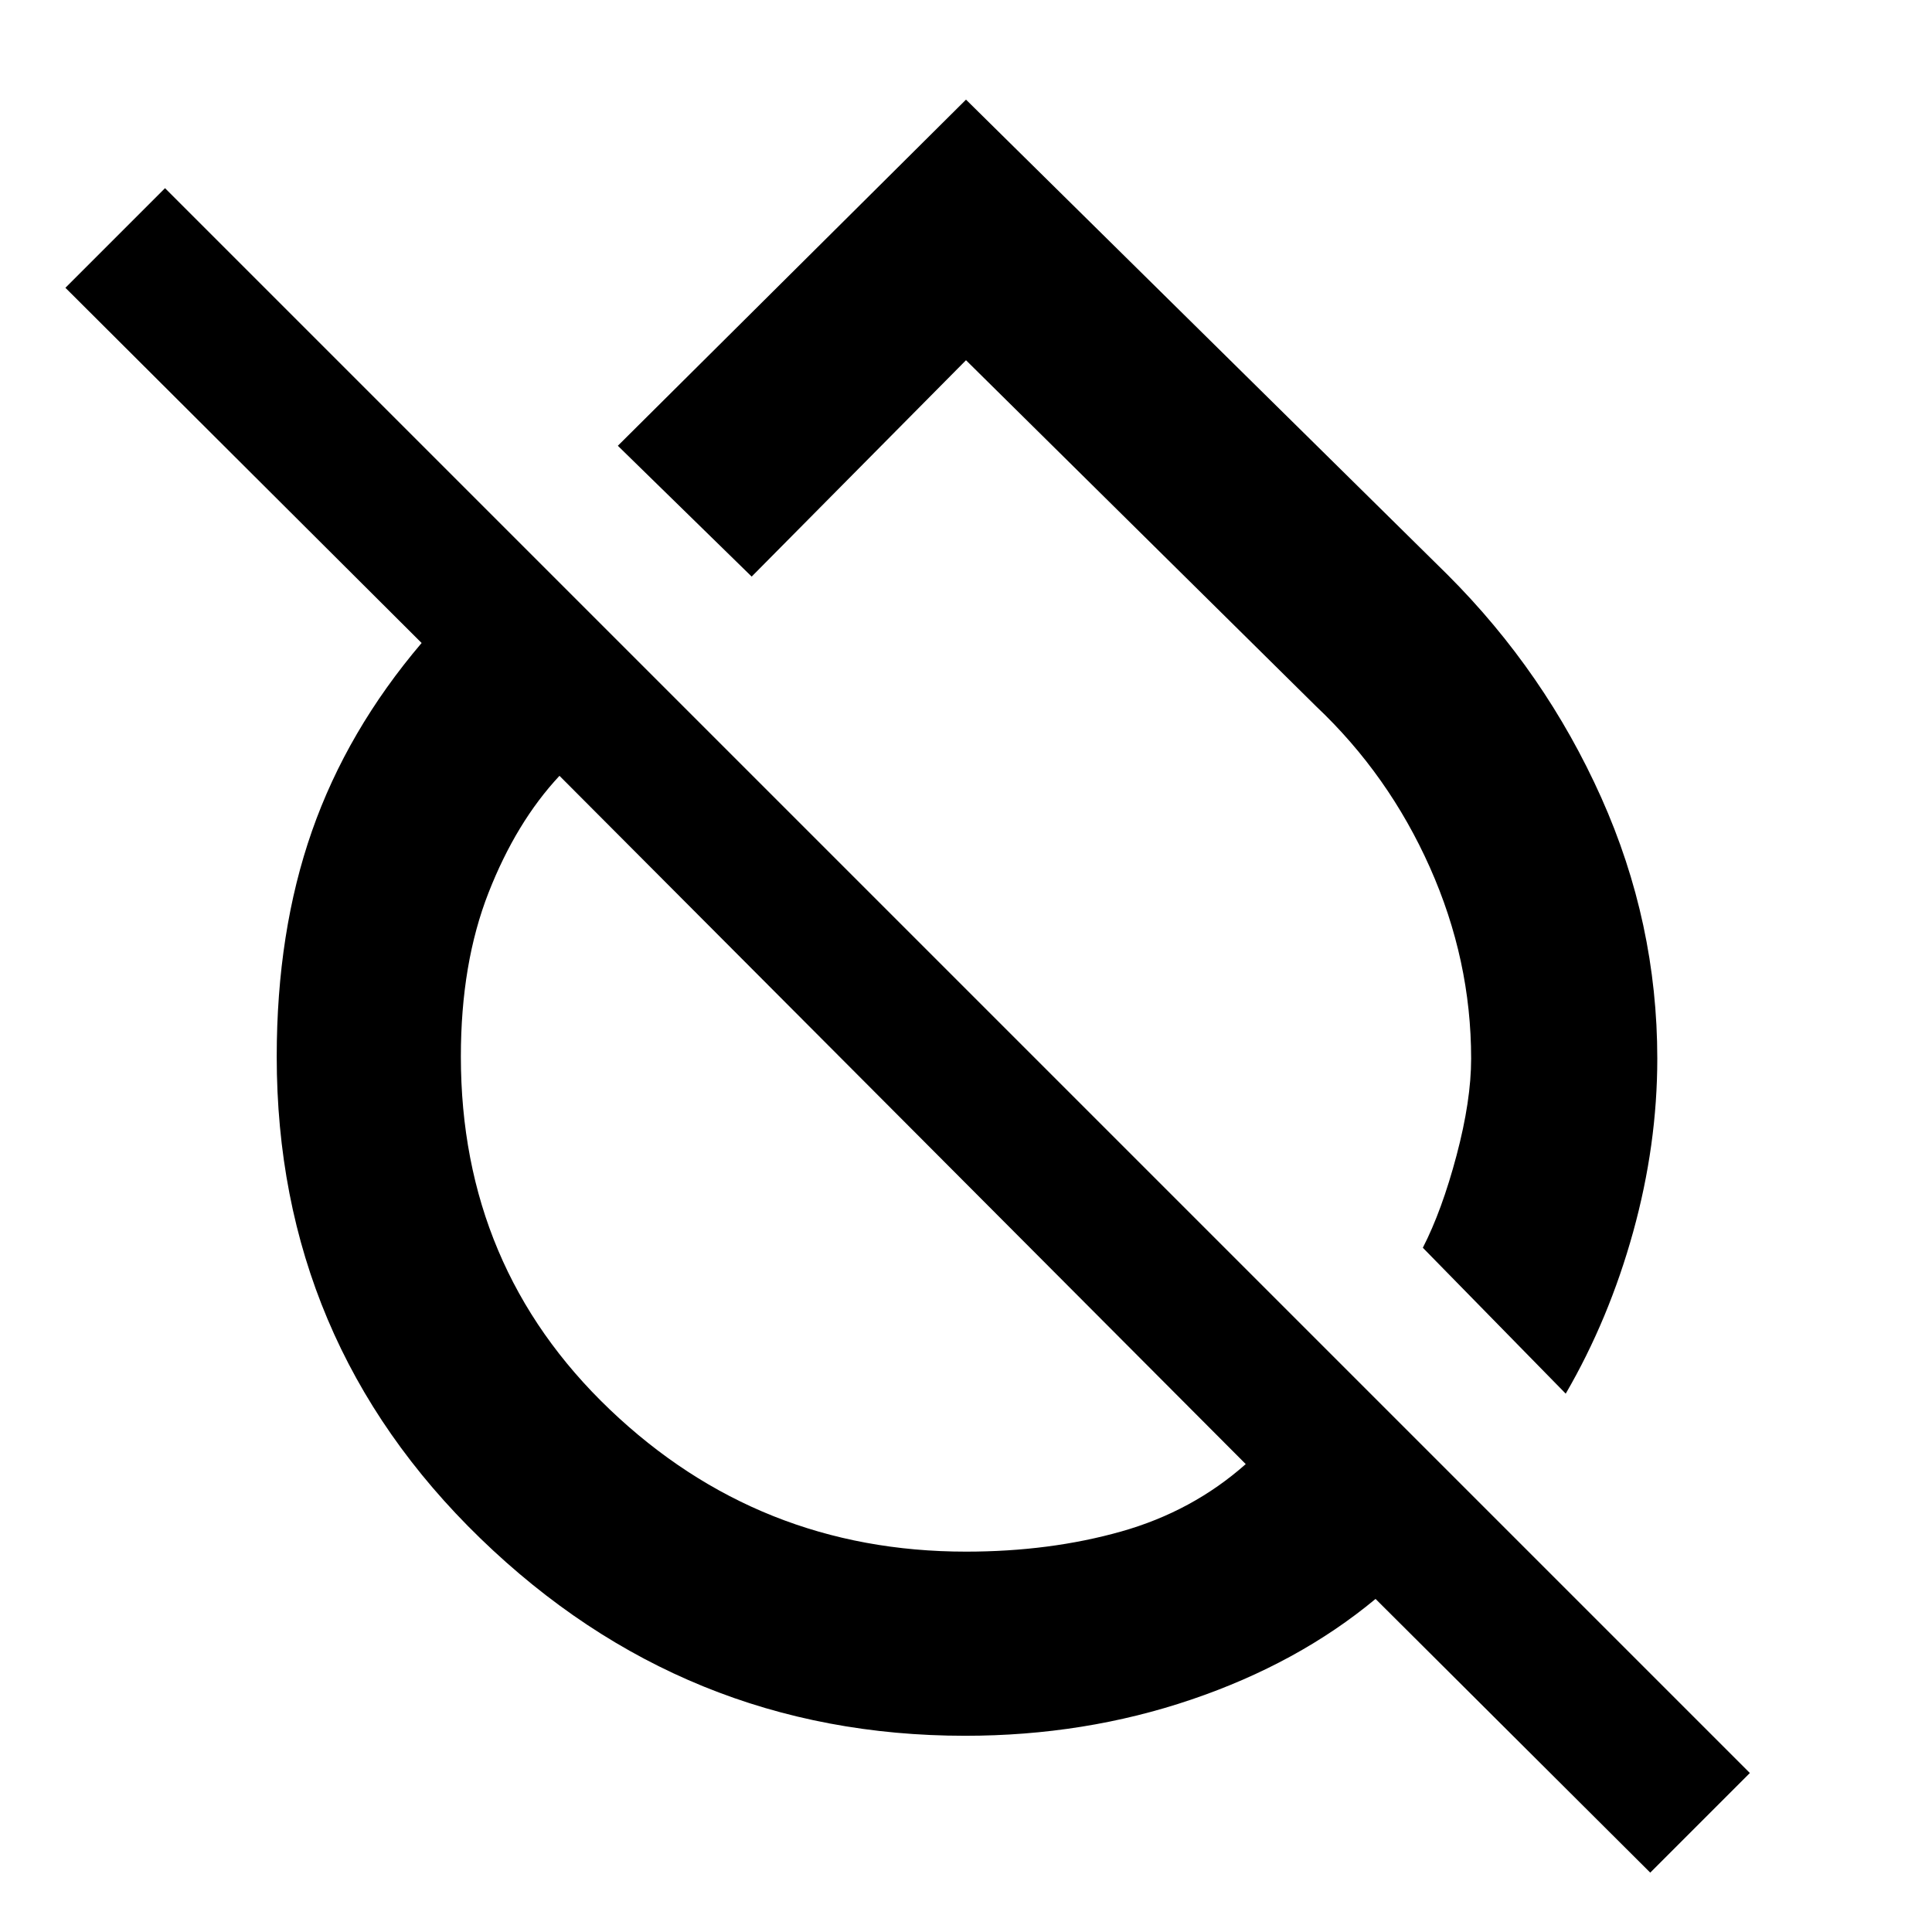<svg xmlns="http://www.w3.org/2000/svg" height="48" viewBox="0 -960 960 960" width="48"><path d="M823.5-434q0 42.82-12 86.16-12 43.34-33.5 80.34L707-340q9.5-18.54 16.75-45.87Q731-413.19 731-434q0-49-20.5-95T654-609L480-781 373.5-673.5l-66.5-65 173-172 239.28 236.09q48.47 48.44 76.35 110.68Q823.5-501.5 823.5-434ZM820-29.5l-136.5-136q-38.5 32-91.52 50-53.02 18-112.42 18-139.61 0-240.84-98.06Q137.5-293.62 137.5-434.97 137.5-497 155-547t54.5-93.5L32.5-817 82-866.5 869.5-79 820-29.5ZM480-189q41.65 0 77.08-10 35.42-10 61.92-33.5l-341-342q-21.5 23-35.25 58.08T229-435q0 104.75 74 175.37Q377-189 480-189Zm-32-227Zm112.5-111.5Z"/></svg>